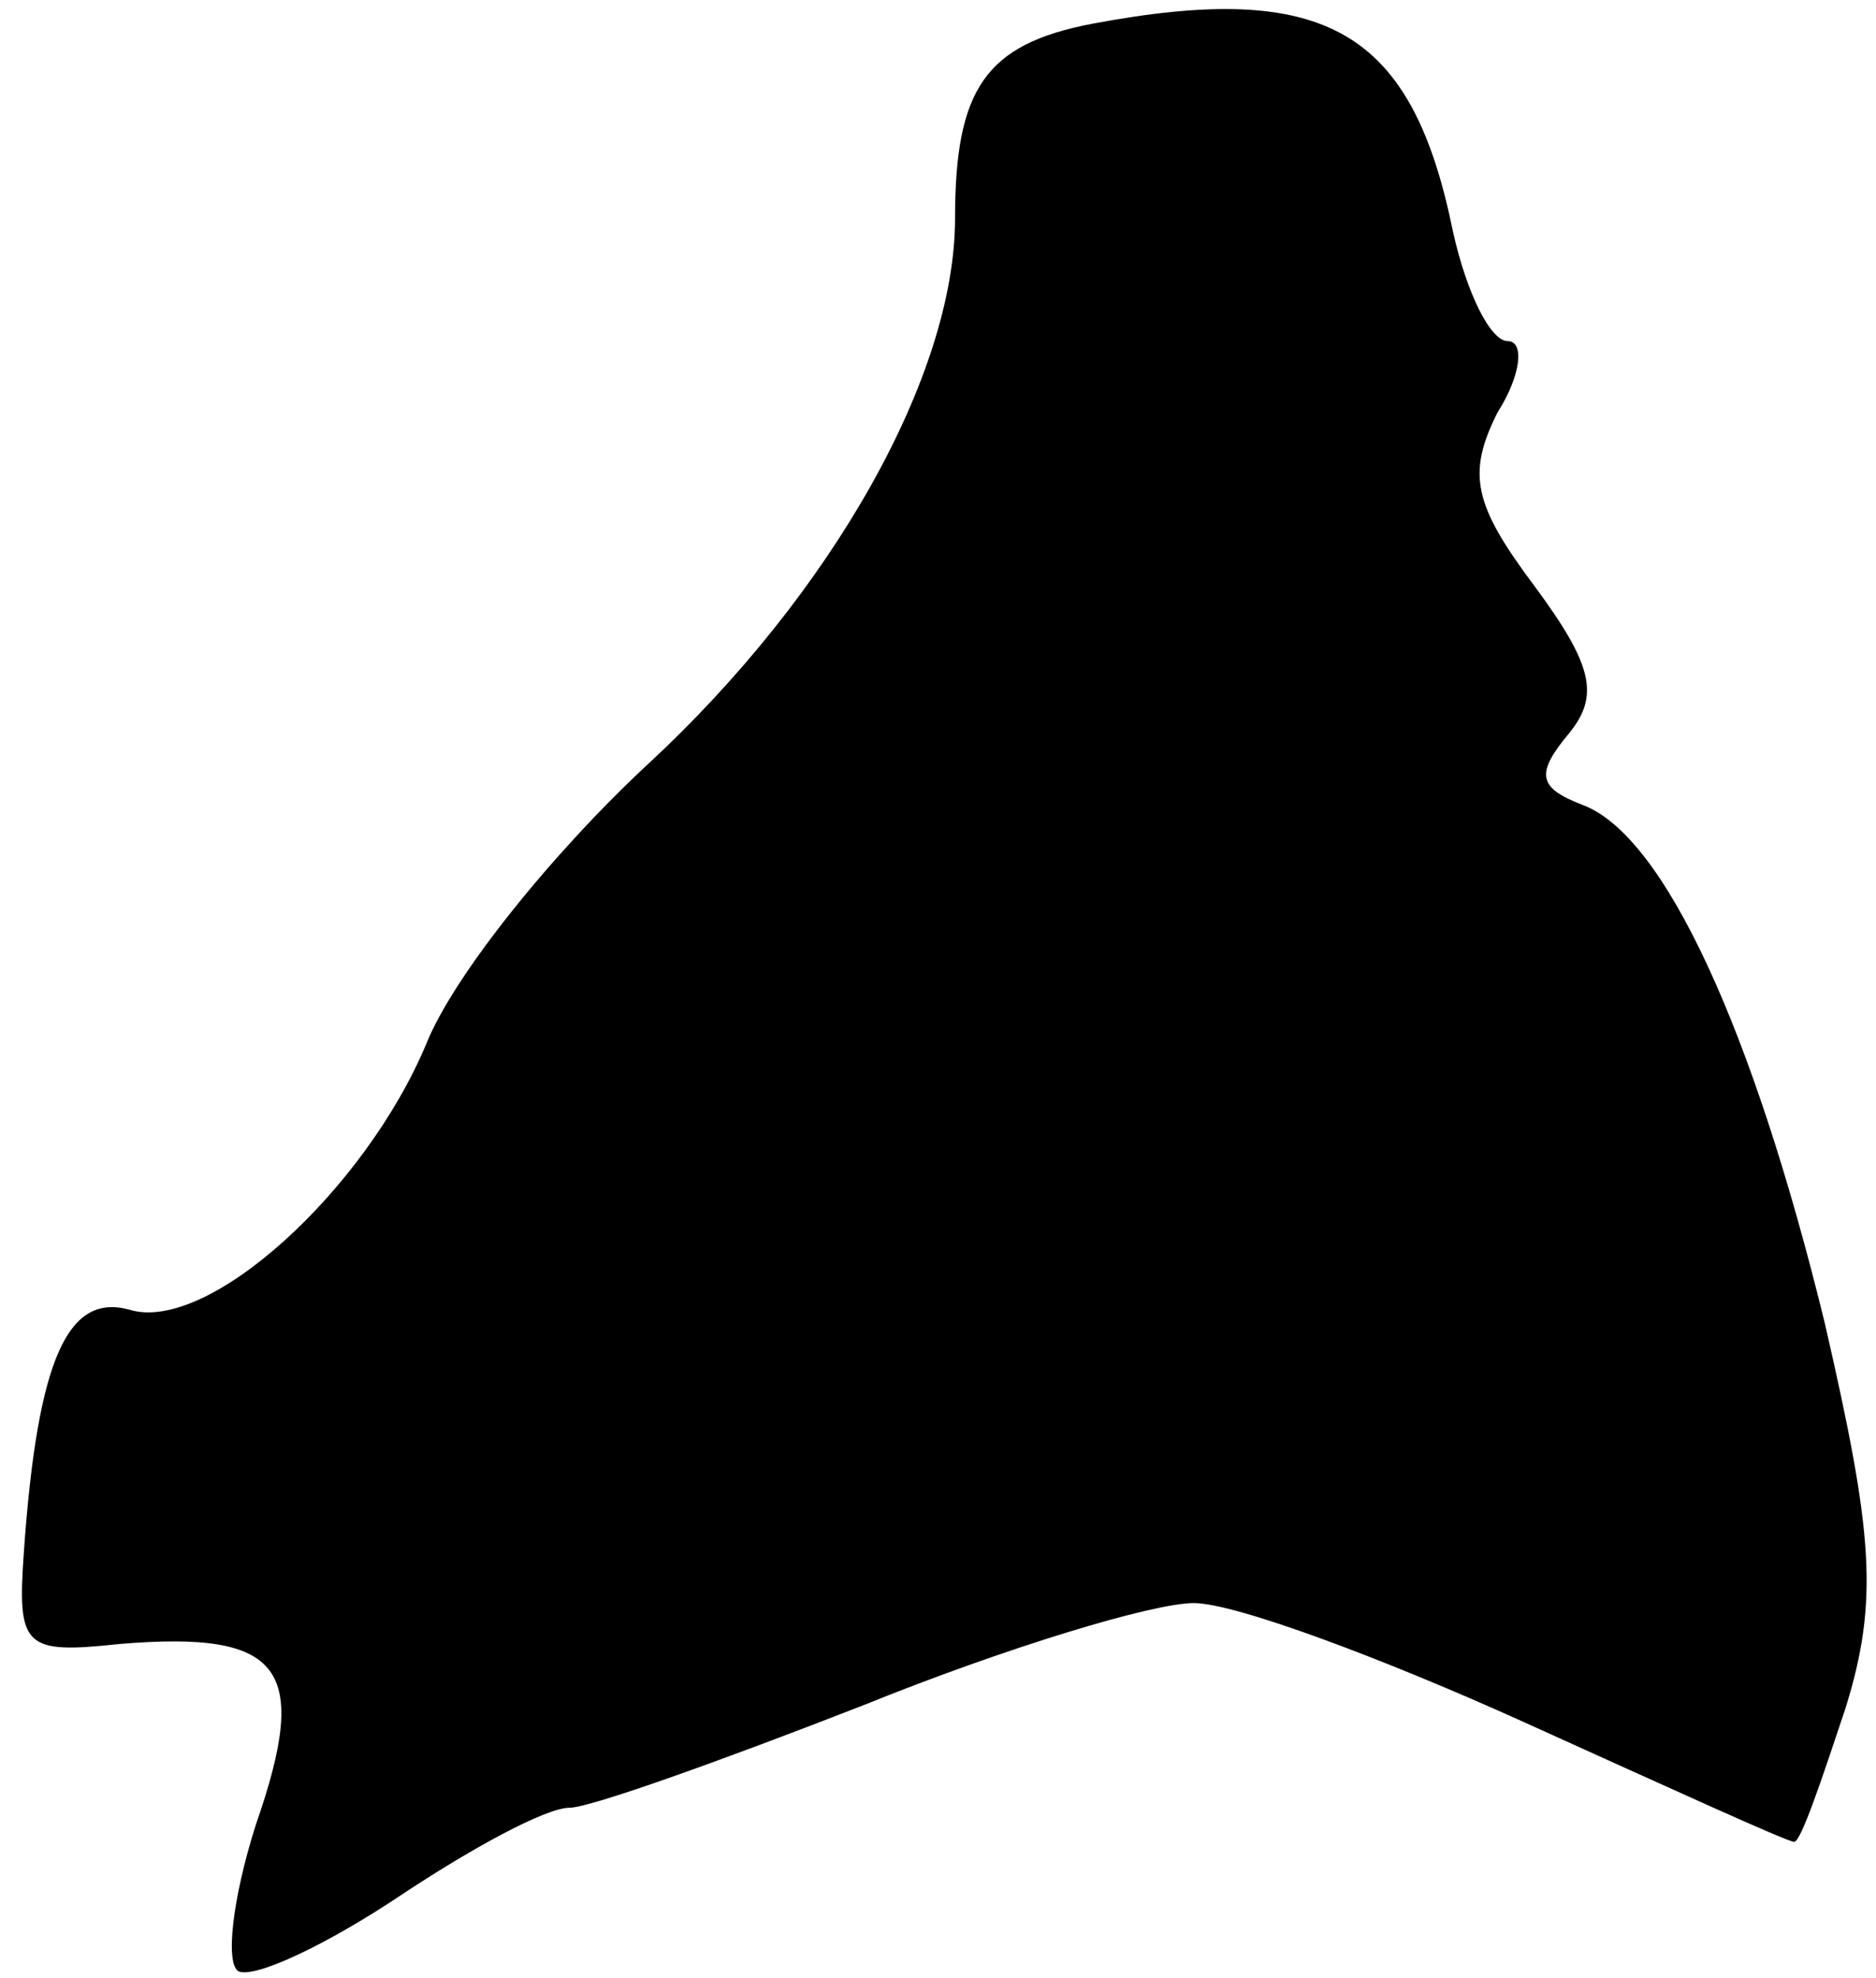 <?xml version="1.0" standalone="no"?>
<!DOCTYPE svg PUBLIC "-//W3C//DTD SVG 20010904//EN"
 "http://www.w3.org/TR/2001/REC-SVG-20010904/DTD/svg10.dtd">
<svg version="1.0" xmlns="http://www.w3.org/2000/svg"
 width="55pt" height="58pt" viewBox="0 0 55 58"
 preserveAspectRatio="xMidYMid meet">
<g transform="translate(0,58) scale(0.1,-0.1)"
fill="#000000" stroke="none">
<path fill="#000000" stroke="none" d="M320 573 c-31 -6 -40 -19 -40 -57 0
-46 -36 -110 -90 -160 -28 -26 -57 -62 -65 -82 -18 -43 -64 -85 -87 -78 -18 5
-27 -14 -31 -71 -2 -28 0 -30 28 -27 48 4 56 -7 40 -53 -7 -22 -9 -41 -5 -43
5 -2 26 8 47 22 21 14 43 26 50 26 6 0 45 14 86 30 42 17 85 30 97 30 12 0 55
-16 97 -35 42 -19 77 -35 79 -35 2 0 8 18 15 39 10 32 8 52 -6 113 -21 86 -47
143 -71 152 -13 5 -14 9 -4 21 9 11 7 20 -10 43 -18 24 -20 33 -11 51 7 11 8
21 3 21 -5 0 -12 14 -16 32 -12 59 -37 74 -106 61z"/>
</g>
</svg>
